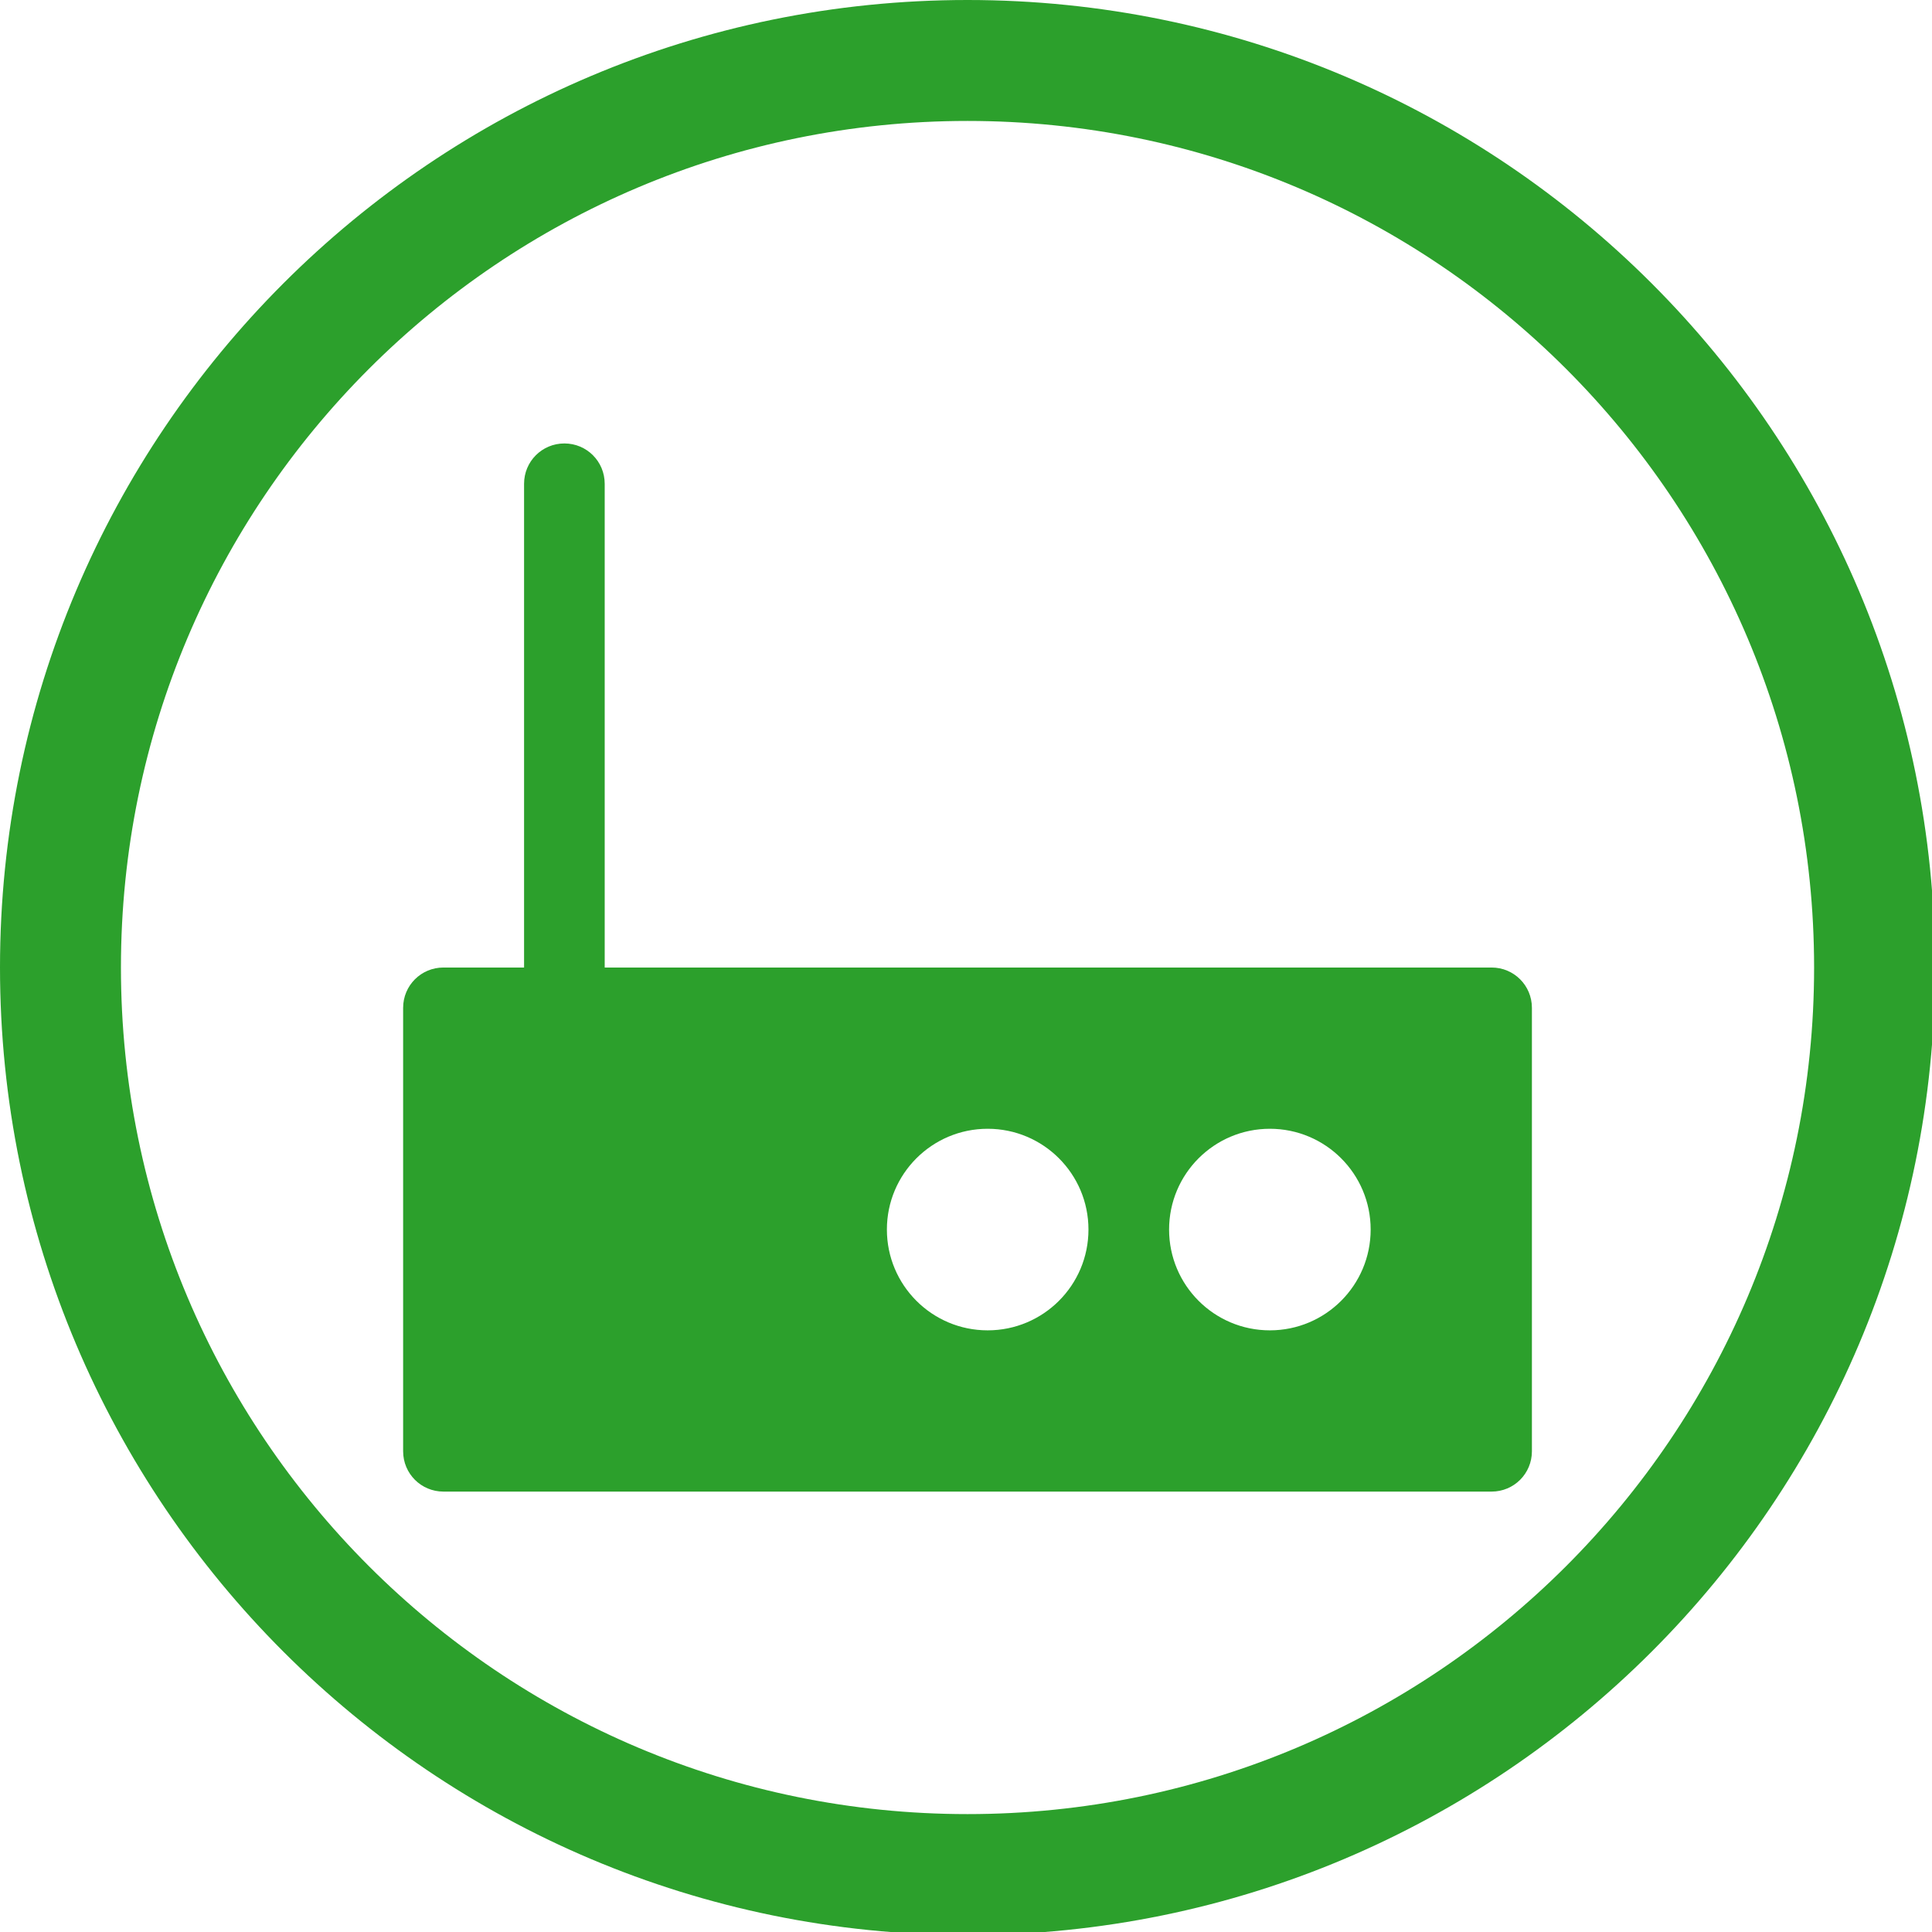 <?xml version="1.0" encoding="UTF-8" standalone="no"?>
<svg
   xmlns:dc="http://purl.org/dc/elements/1.1/"
   xmlns:cc="http://creativecommons.org/ns#"
   xmlns:rdf="http://www.w3.org/1999/02/22-rdf-syntax-ns#"
   xmlns:svg="http://www.w3.org/2000/svg"
   xmlns="http://www.w3.org/2000/svg"
   xmlns:sodipodi="http://sodipodi.sourceforge.net/DTD/sodipodi-0.dtd"
   xmlns:inkscape="http://www.inkscape.org/namespaces/inkscape"
   width="48"
   height="48"
   viewBox="0 0 12.7 12.7"
   version="1.1"
   id="svg4"
   sodipodi:docname="network-modem.svg"
   inkscape:version="0.92.5 (2060ec1f9f, 2020-04-08)">
  <defs
     id="defs8">
  <style
     id="current-color-scheme"
     type="text/css">
      .ColorScheme-Highlight {
        color:#2ca02c;
      }
  </style>
  </defs>
  <path
     class="ColorScheme-Highlight"
     style="fill:currentColor"
     d="M 24 0 C 10.745 0 -4.7369516e-15 10.745 0 24 C 0 37.255 10.745 48 24 48 C 37.255 48 48 37.255 48 24 C 48 10.745 37.255 -4.7369516e-15 24 0 z M 24 3 C 35.598 3 45 12.402 45 24 C 45 35.598 35.598 45 24 45 C 12.402 45 3 35.598 3 24 C 3 12.402 12.402 3 24 3 z M 14 11 C 13.446 11 13 11.446 13 12 L 13 18 L 13 23 L 13 24 L 11 24 C 10.446 24 10 24.446 10 25 L 10 36 C 10 36.554 10.446 37 11 37 L 37 37 C 37.554 37 38 36.554 38 36 L 38 25 C 38 24.446 37.554 24 37 24 L 15 24 L 15 23 L 15 18 L 15 12 C 15 11.446 14.554 11 14 11 z M 24.5 28 C 25.881 28 27 29.119 27 30.5 C 27 31.881 25.881 33 24.5 33 C 23.119 33 22 31.881 22 30.5 C 22 29.119 23.119 28 24.5 28 z M 31.5 28 C 32.881 28 34 29.119 34 30.5 C 34 31.881 32.881 33 31.5 33 C 30.119 33 29 31.881 29 30.5 C 29 29.119 30.119 28 31.5 28 z "
     transform="scale(0.265)"
     id="path817" />
</svg>
